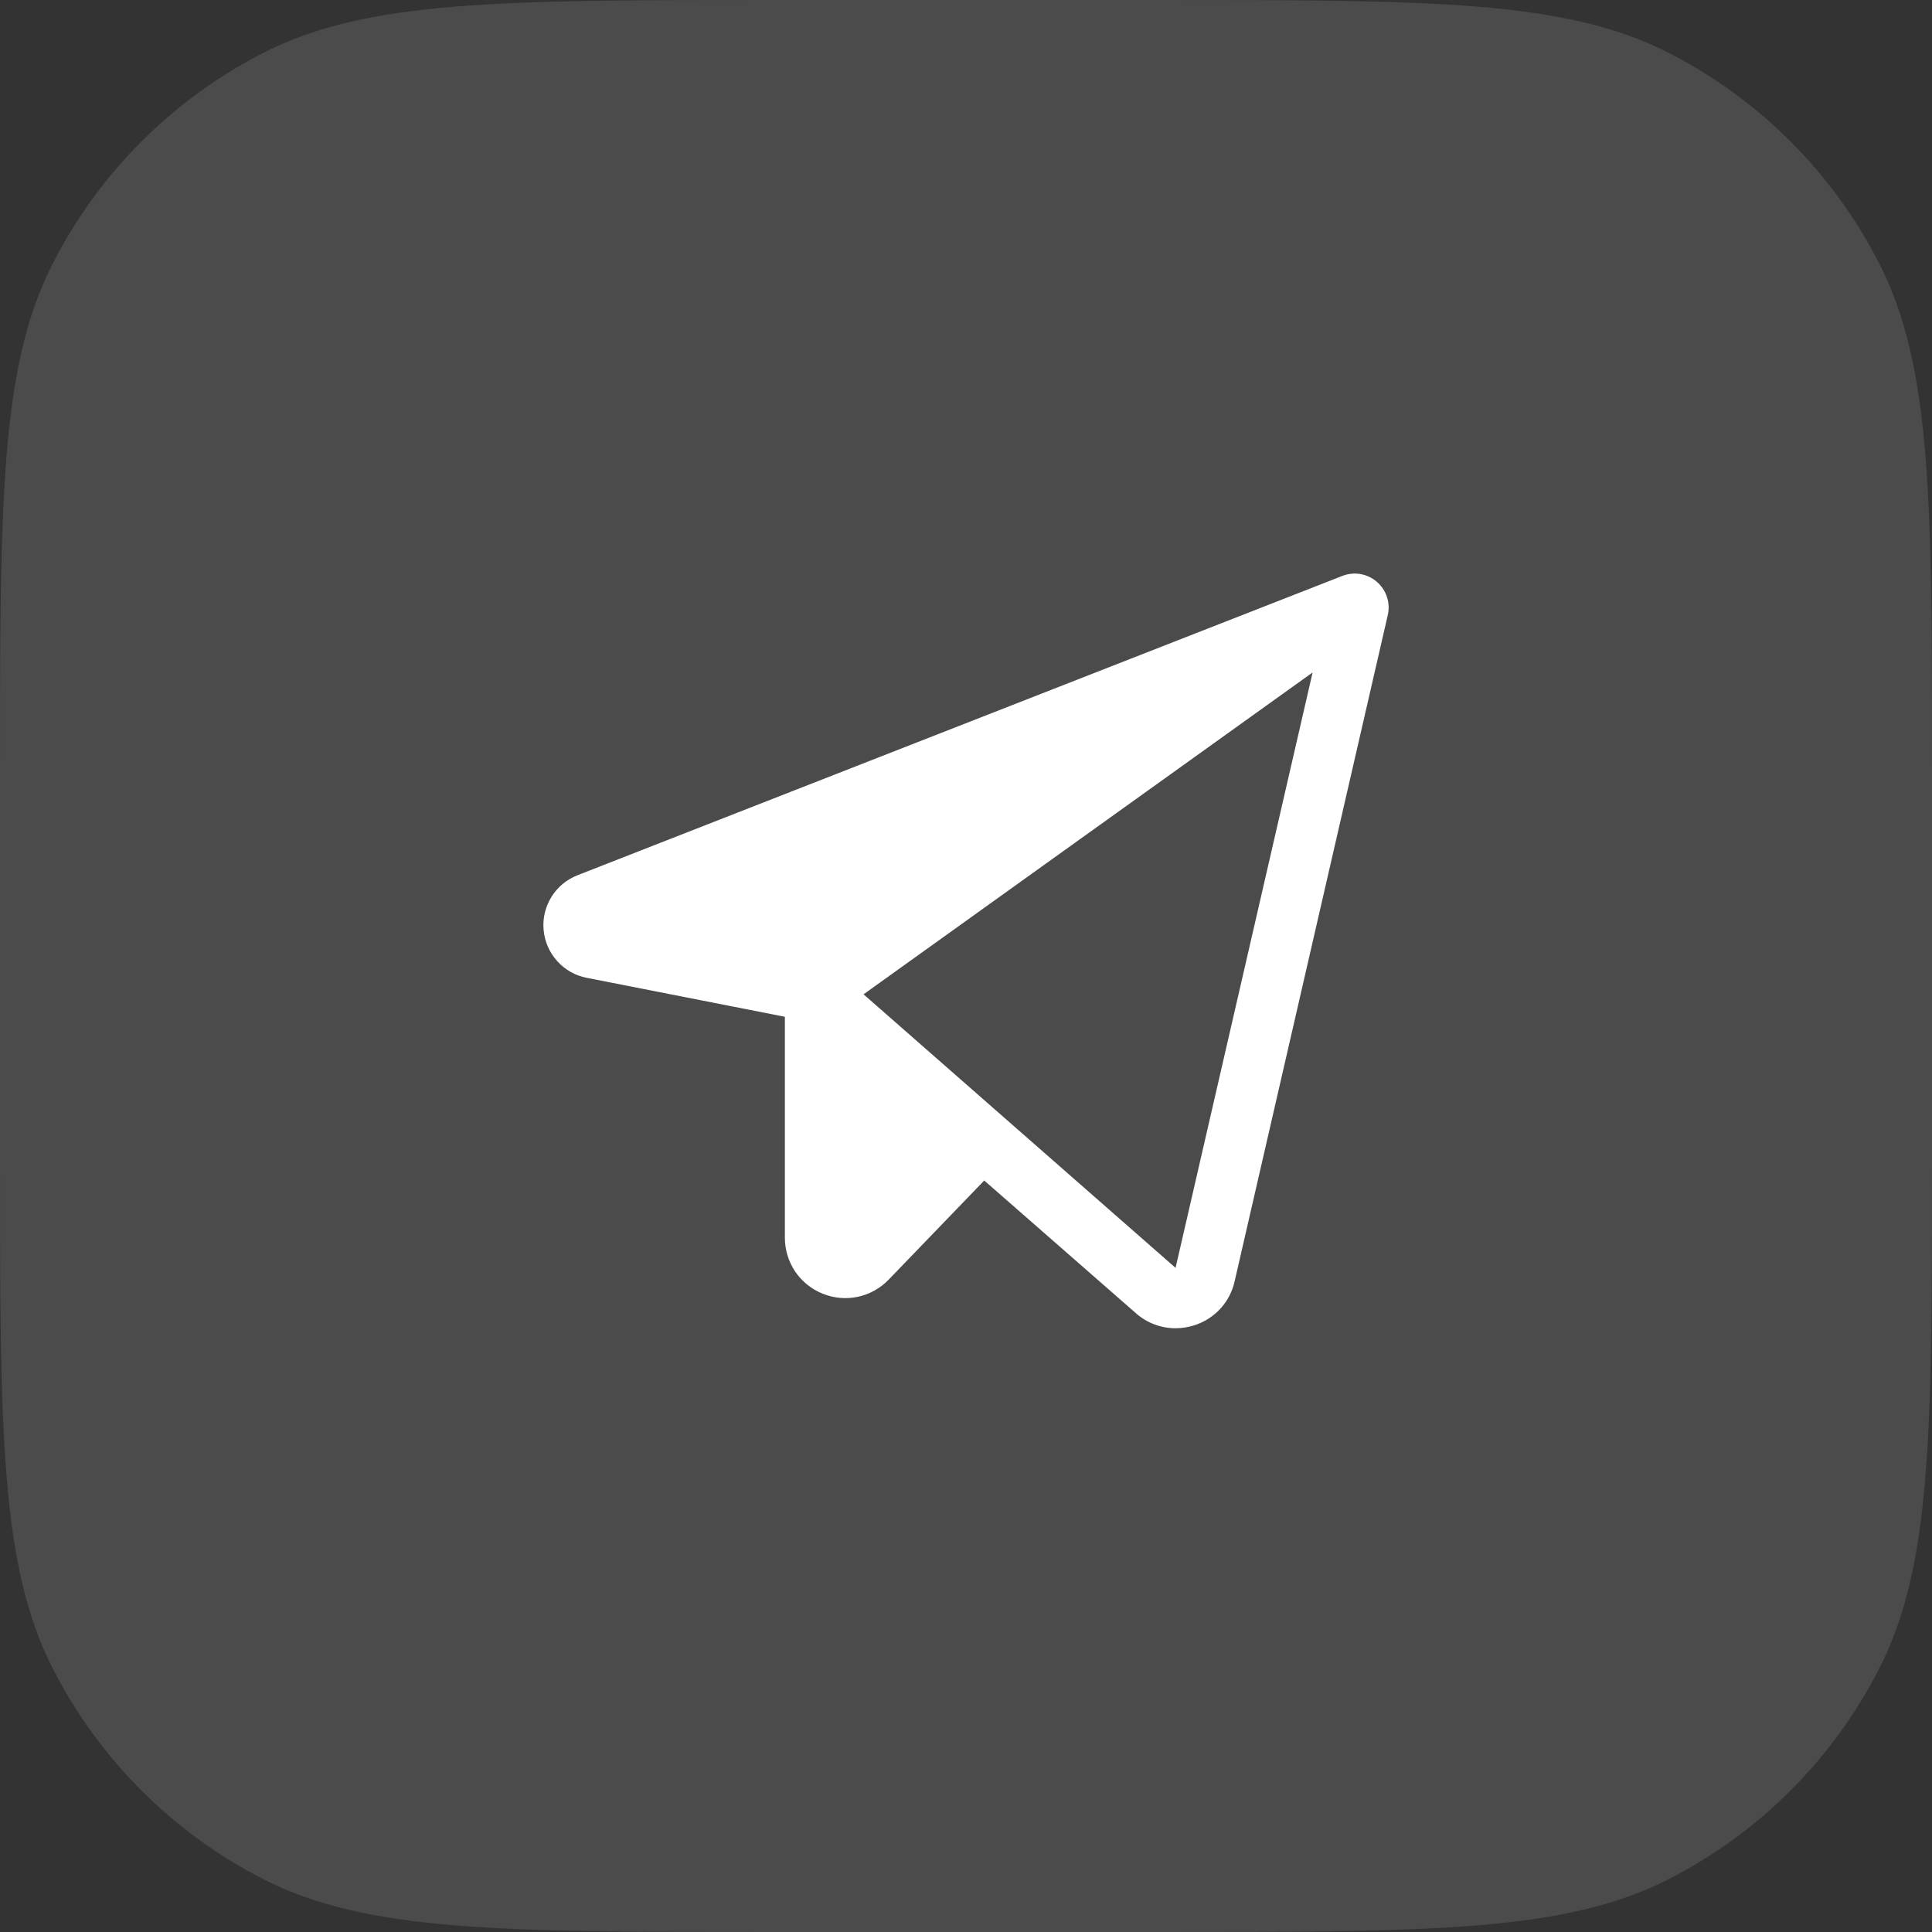 <svg width="32" height="32" viewBox="0 0 32 32" fill="none" xmlns="http://www.w3.org/2000/svg">
<rect x="0" y="0" width="32" height="32" fill="#333333" stroke="none"/>
<path d="M0 12.8C0 8.32 0 6.079 0.872 4.368C1.639 2.863 2.863 1.639 4.368 0.872C6.079 0 8.32 0 12.8 0H19.2C23.68 0 25.921 0 27.632 0.872C29.137 1.639 30.361 2.863 31.128 4.368C32 6.079 32 8.32 32 12.8V19.2C32 23.68 32 25.921 31.128 27.632C30.361 29.137 29.137 30.361 27.632 31.128C25.921 32 23.68 32 19.2 32H12.8C8.32 32 6.079 32 4.368 31.128C2.863 30.361 1.639 29.137 0.872 27.632C0 25.921 0 23.68 0 19.2V12.8Z" fill="white" fill-opacity="0.12"/>
<g clip-path="url(#clip0_1327_3401)">
<path d="M22.805 9.637C22.728 9.57 22.634 9.526 22.533 9.508C22.432 9.491 22.328 9.502 22.233 9.539L9.567 14.496C9.387 14.566 9.235 14.692 9.134 14.855C9.032 15.019 8.986 15.211 9.004 15.403C9.021 15.595 9.1 15.776 9.229 15.919C9.358 16.062 9.529 16.16 9.719 16.196L13 16.841V20.5C13 20.7 13.059 20.894 13.17 21.06C13.282 21.225 13.44 21.353 13.625 21.427C13.81 21.502 14.013 21.521 14.209 21.479C14.404 21.437 14.582 21.338 14.72 21.194L16.302 19.553L18.813 21.75C18.994 21.911 19.228 22 19.47 22C19.576 22 19.681 21.983 19.782 21.951C19.947 21.898 20.096 21.804 20.213 21.676C20.33 21.549 20.411 21.393 20.449 21.224L22.986 10.188C23.009 10.088 23.004 9.984 22.972 9.887C22.94 9.79 22.883 9.704 22.805 9.637ZM19.471 21L14.303 16.469L21.741 11.138L19.471 21Z" fill="white"/>
</g>
<defs>
<clipPath id="clip0_1327_3401">
<rect width="16" height="16" fill="white" transform="translate(8 8)"/>
</clipPath>
</defs>
</svg>
